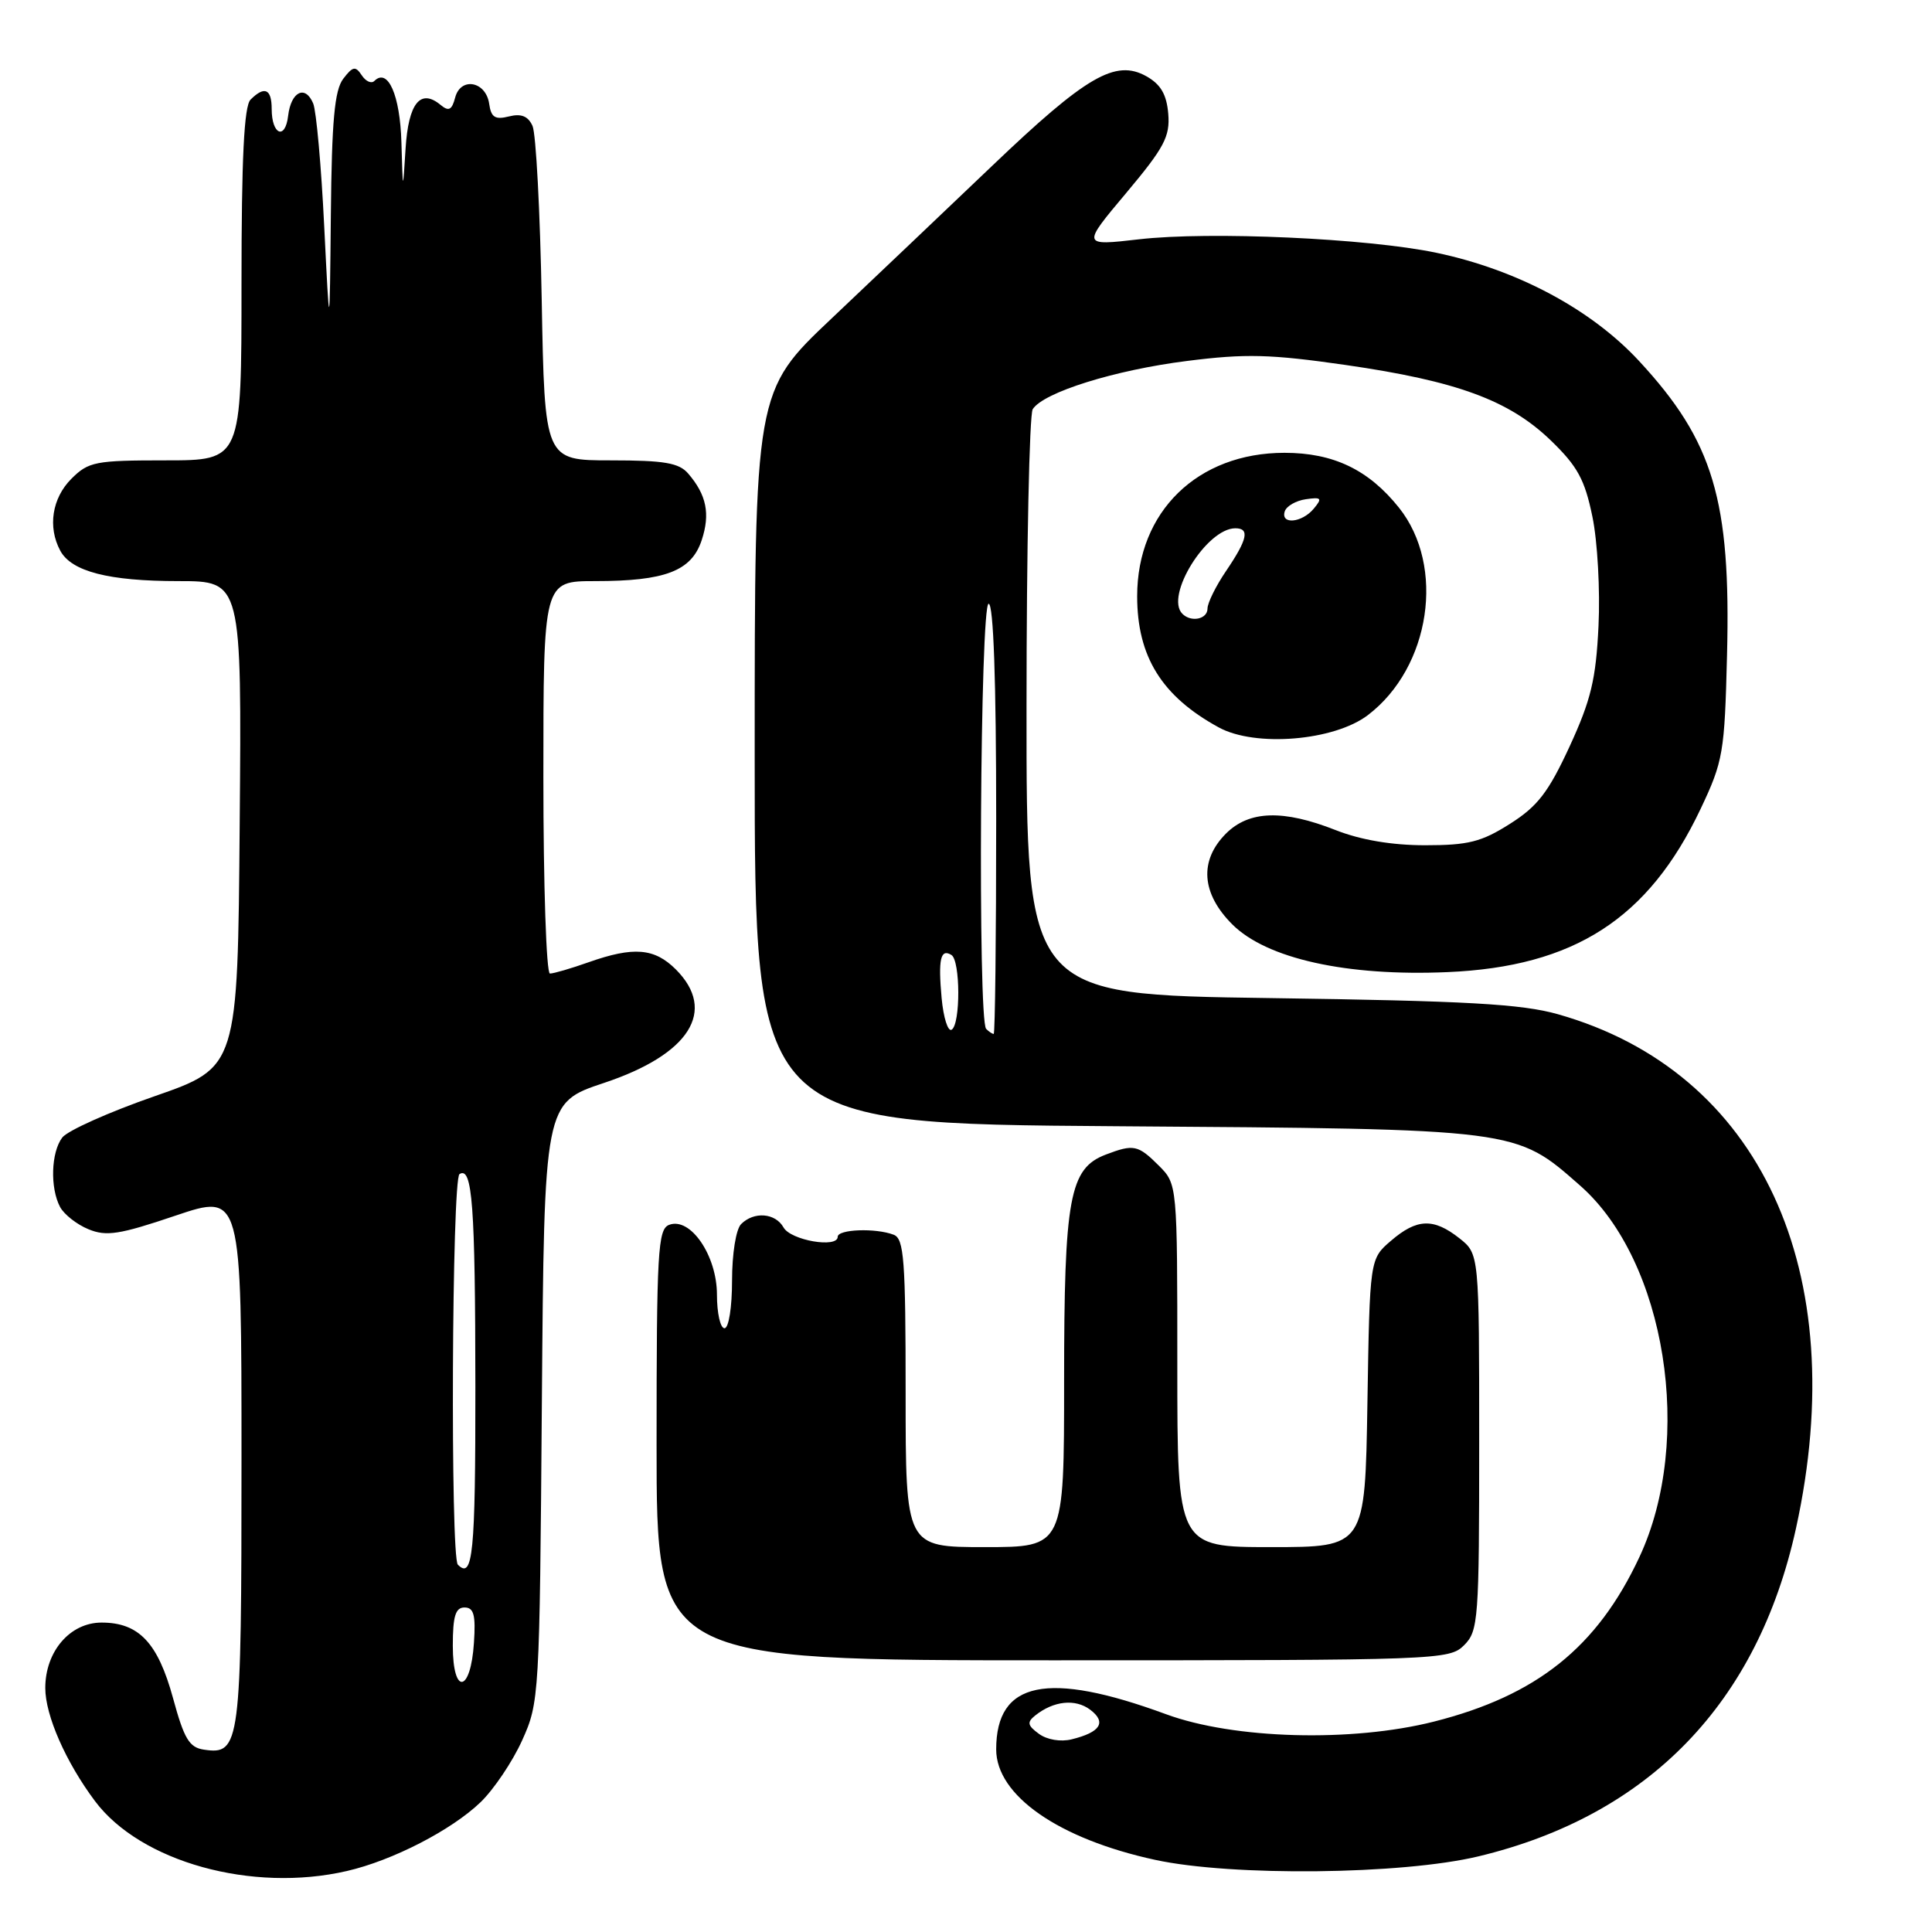 <?xml version="1.0" encoding="UTF-8" standalone="no"?>
<!DOCTYPE svg PUBLIC "-//W3C//DTD SVG 1.1//EN" "http://www.w3.org/Graphics/SVG/1.1/DTD/svg11.dtd" >
<svg xmlns="http://www.w3.org/2000/svg" xmlns:xlink="http://www.w3.org/1999/xlink" version="1.1" viewBox="0 0 256 256">
 <g >
 <path fill="currentColor"
d=" M 45.96 247.92 C 52.02 246.53 59.83 242.50 63.68 238.80 C 65.43 237.11 67.91 233.43 69.18 230.62 C 71.46 225.58 71.50 224.85 71.80 185.81 C 72.11 146.13 72.11 146.13 80.04 143.49 C 91.39 139.71 95.03 133.94 89.55 128.45 C 86.71 125.62 83.96 125.40 78.00 127.50 C 75.66 128.33 73.36 129.00 72.87 129.00 C 72.39 129.00 72.00 117.30 72.00 103.00 C 72.00 77.00 72.00 77.00 78.85 77.00 C 88.15 77.00 91.63 75.67 92.98 71.57 C 94.13 68.09 93.62 65.57 91.19 62.75 C 89.97 61.33 88.03 61.00 80.93 61.00 C 72.17 61.00 72.17 61.00 71.78 39.75 C 71.57 28.06 71.02 17.68 70.56 16.68 C 69.97 15.38 69.06 15.02 67.43 15.43 C 65.60 15.89 65.07 15.55 64.82 13.76 C 64.39 10.76 61.04 10.15 60.31 12.93 C 59.88 14.58 59.46 14.80 58.39 13.91 C 55.71 11.68 54.12 13.66 53.74 19.70 C 53.38 25.50 53.38 25.50 53.19 18.87 C 53.01 12.60 51.40 8.94 49.60 10.73 C 49.21 11.12 48.46 10.78 47.93 9.97 C 47.10 8.72 46.75 8.78 45.48 10.44 C 44.33 11.95 43.96 15.99 43.84 28.44 C 43.68 44.50 43.68 44.50 42.96 30.00 C 42.57 22.02 41.91 14.69 41.50 13.71 C 40.45 11.20 38.56 12.13 38.18 15.34 C 37.80 18.61 36.00 17.86 36.00 14.44 C 36.00 11.77 35.05 11.35 33.20 13.20 C 32.34 14.06 32.00 20.91 32.00 37.70 C 32.00 61.00 32.00 61.00 21.95 61.00 C 12.62 61.00 11.73 61.17 9.45 63.45 C 6.90 66.01 6.30 69.83 7.98 72.96 C 9.46 75.73 14.40 77.00 23.66 77.00 C 32.03 77.00 32.03 77.00 31.76 109.21 C 31.50 141.42 31.50 141.42 20.50 145.25 C 14.45 147.35 8.94 149.82 8.25 150.73 C 6.76 152.69 6.62 157.41 7.96 159.93 C 8.49 160.92 10.18 162.25 11.72 162.88 C 14.09 163.86 15.83 163.59 23.25 161.08 C 32.00 158.13 32.00 158.13 32.00 193.37 C 32.00 231.22 31.83 232.55 27.04 231.84 C 25.08 231.56 24.40 230.42 22.93 225.02 C 20.92 217.67 18.40 215.00 13.46 215.00 C 9.28 215.00 6.00 218.82 6.00 223.67 C 6.00 227.30 8.72 233.49 12.59 238.66 C 18.63 246.72 33.40 250.82 45.96 247.92 Z  M 195.89 245.98 C 218.48 240.56 232.90 225.67 237.98 202.50 C 245.46 168.40 233.22 141.97 206.43 134.39 C 201.62 133.03 194.38 132.62 168.25 132.25 C 136.00 131.80 136.00 131.80 136.02 93.65 C 136.02 72.67 136.40 54.92 136.84 54.22 C 138.26 51.99 147.72 49.03 157.28 47.83 C 165.06 46.84 168.34 46.93 178.29 48.36 C 193.05 50.49 199.96 53.03 205.49 58.36 C 209.03 61.78 209.99 63.54 211.00 68.45 C 211.68 71.72 212.04 78.25 211.81 82.95 C 211.47 90.04 210.81 92.76 207.98 98.91 C 205.18 104.97 203.74 106.85 200.08 109.16 C 196.30 111.56 194.56 112.00 188.84 112.00 C 184.43 112.00 180.31 111.30 177.00 110.00 C 170.03 107.25 165.52 107.39 162.45 110.45 C 158.88 114.03 159.18 118.38 163.28 122.48 C 167.83 127.03 178.44 129.39 191.81 128.81 C 208.59 128.09 218.44 121.74 225.34 107.18 C 228.33 100.87 228.52 99.75 228.84 86.80 C 229.36 66.26 227.03 58.47 217.20 47.85 C 210.84 40.98 201.04 35.74 190.31 33.49 C 181.21 31.58 160.31 30.63 150.92 31.71 C 143.34 32.58 143.34 32.58 149.22 25.58 C 154.28 19.55 155.05 18.09 154.80 15.07 C 154.58 12.50 153.80 11.17 151.89 10.10 C 147.80 7.82 143.93 10.07 131.47 21.97 C 125.40 27.76 115.84 36.85 110.22 42.17 C 100.00 51.83 100.00 51.83 100.00 100.36 C 100.00 148.89 100.00 148.89 147.75 149.23 C 201.42 149.61 200.77 149.53 209.39 157.11 C 220.73 167.09 224.50 190.79 217.22 206.34 C 211.64 218.27 203.64 224.67 190.01 228.12 C 179.10 230.88 163.49 230.45 154.50 227.14 C 138.78 221.36 132.00 222.76 132.00 231.80 C 132.00 237.91 140.28 243.67 153.06 246.44 C 163.25 248.65 185.74 248.41 195.89 245.98 Z  M 194.00 218.00 C 195.89 216.11 196.00 214.67 196.00 191.07 C 196.00 166.15 196.00 166.15 193.37 164.07 C 189.94 161.37 187.74 161.46 184.31 164.41 C 181.50 166.82 181.50 166.82 181.19 185.91 C 180.88 205.00 180.88 205.00 168.44 205.00 C 156.00 205.00 156.00 205.00 156.00 180.95 C 156.00 156.91 156.00 156.91 153.55 154.45 C 150.79 151.70 150.22 151.58 146.52 152.99 C 141.71 154.82 141.00 158.70 141.00 182.97 C 141.00 205.00 141.00 205.00 130.50 205.00 C 120.00 205.00 120.00 205.00 120.00 184.61 C 120.00 166.93 119.79 164.13 118.42 163.61 C 116.03 162.69 111.00 162.88 111.00 163.88 C 111.00 165.43 104.77 164.35 103.82 162.64 C 102.74 160.72 99.91 160.49 98.20 162.20 C 97.52 162.88 97.00 166.13 97.00 169.70 C 97.00 173.23 96.56 176.00 96.00 176.00 C 95.45 176.00 95.00 174.00 95.00 171.56 C 95.00 166.36 91.48 161.22 88.66 162.30 C 87.17 162.87 87.00 165.82 87.00 191.47 C 87.00 220.00 87.00 220.00 139.50 220.00 C 190.67 220.00 192.05 219.95 194.00 218.00 Z  M 181.26 94.75 C 189.56 88.42 191.56 75.02 185.37 67.27 C 181.35 62.24 176.69 60.00 170.20 60.00 C 158.69 60.00 150.68 67.79 150.68 79.00 C 150.68 87.01 153.95 92.27 161.50 96.39 C 166.34 99.03 176.78 98.17 181.26 94.75 Z  M 60.00 218.08 C 60.00 214.15 60.35 213.00 61.55 213.00 C 62.78 213.00 63.05 213.98 62.80 217.67 C 62.37 224.34 60.00 224.69 60.00 218.08 Z  M 60.67 207.33 C 59.66 206.32 59.87 156.20 60.89 155.57 C 62.59 154.52 62.97 159.67 62.99 183.75 C 63.00 205.89 62.66 209.33 60.67 207.33 Z  M 137.66 229.74 C 136.15 228.64 136.06 228.20 137.16 227.32 C 139.60 225.37 142.47 225.06 144.45 226.54 C 146.66 228.21 145.83 229.53 142.00 230.47 C 140.55 230.83 138.73 230.53 137.66 229.74 Z  M 124.77 132.25 C 124.30 127.09 124.63 125.65 126.07 126.54 C 127.26 127.28 127.29 135.70 126.10 136.44 C 125.61 136.74 125.01 134.86 124.77 132.25 Z  M 130.67 136.33 C 129.55 135.22 129.88 80.00 131.00 80.00 C 131.64 80.00 132.00 90.17 132.00 108.50 C 132.00 124.18 131.85 137.00 131.67 137.00 C 131.48 137.00 131.03 136.70 130.67 136.33 Z  M 156.67 81.33 C 154.32 78.99 159.89 70.00 163.69 70.00 C 165.62 70.00 165.30 71.46 162.50 75.60 C 161.12 77.62 160.00 79.89 160.00 80.64 C 160.00 82.05 157.83 82.50 156.67 81.33 Z  M 170.24 67.75 C 170.47 67.06 171.72 66.34 173.03 66.15 C 175.10 65.85 175.24 66.01 174.08 67.40 C 172.51 69.29 169.65 69.55 170.24 67.75 Z "/>
</g>
</svg>